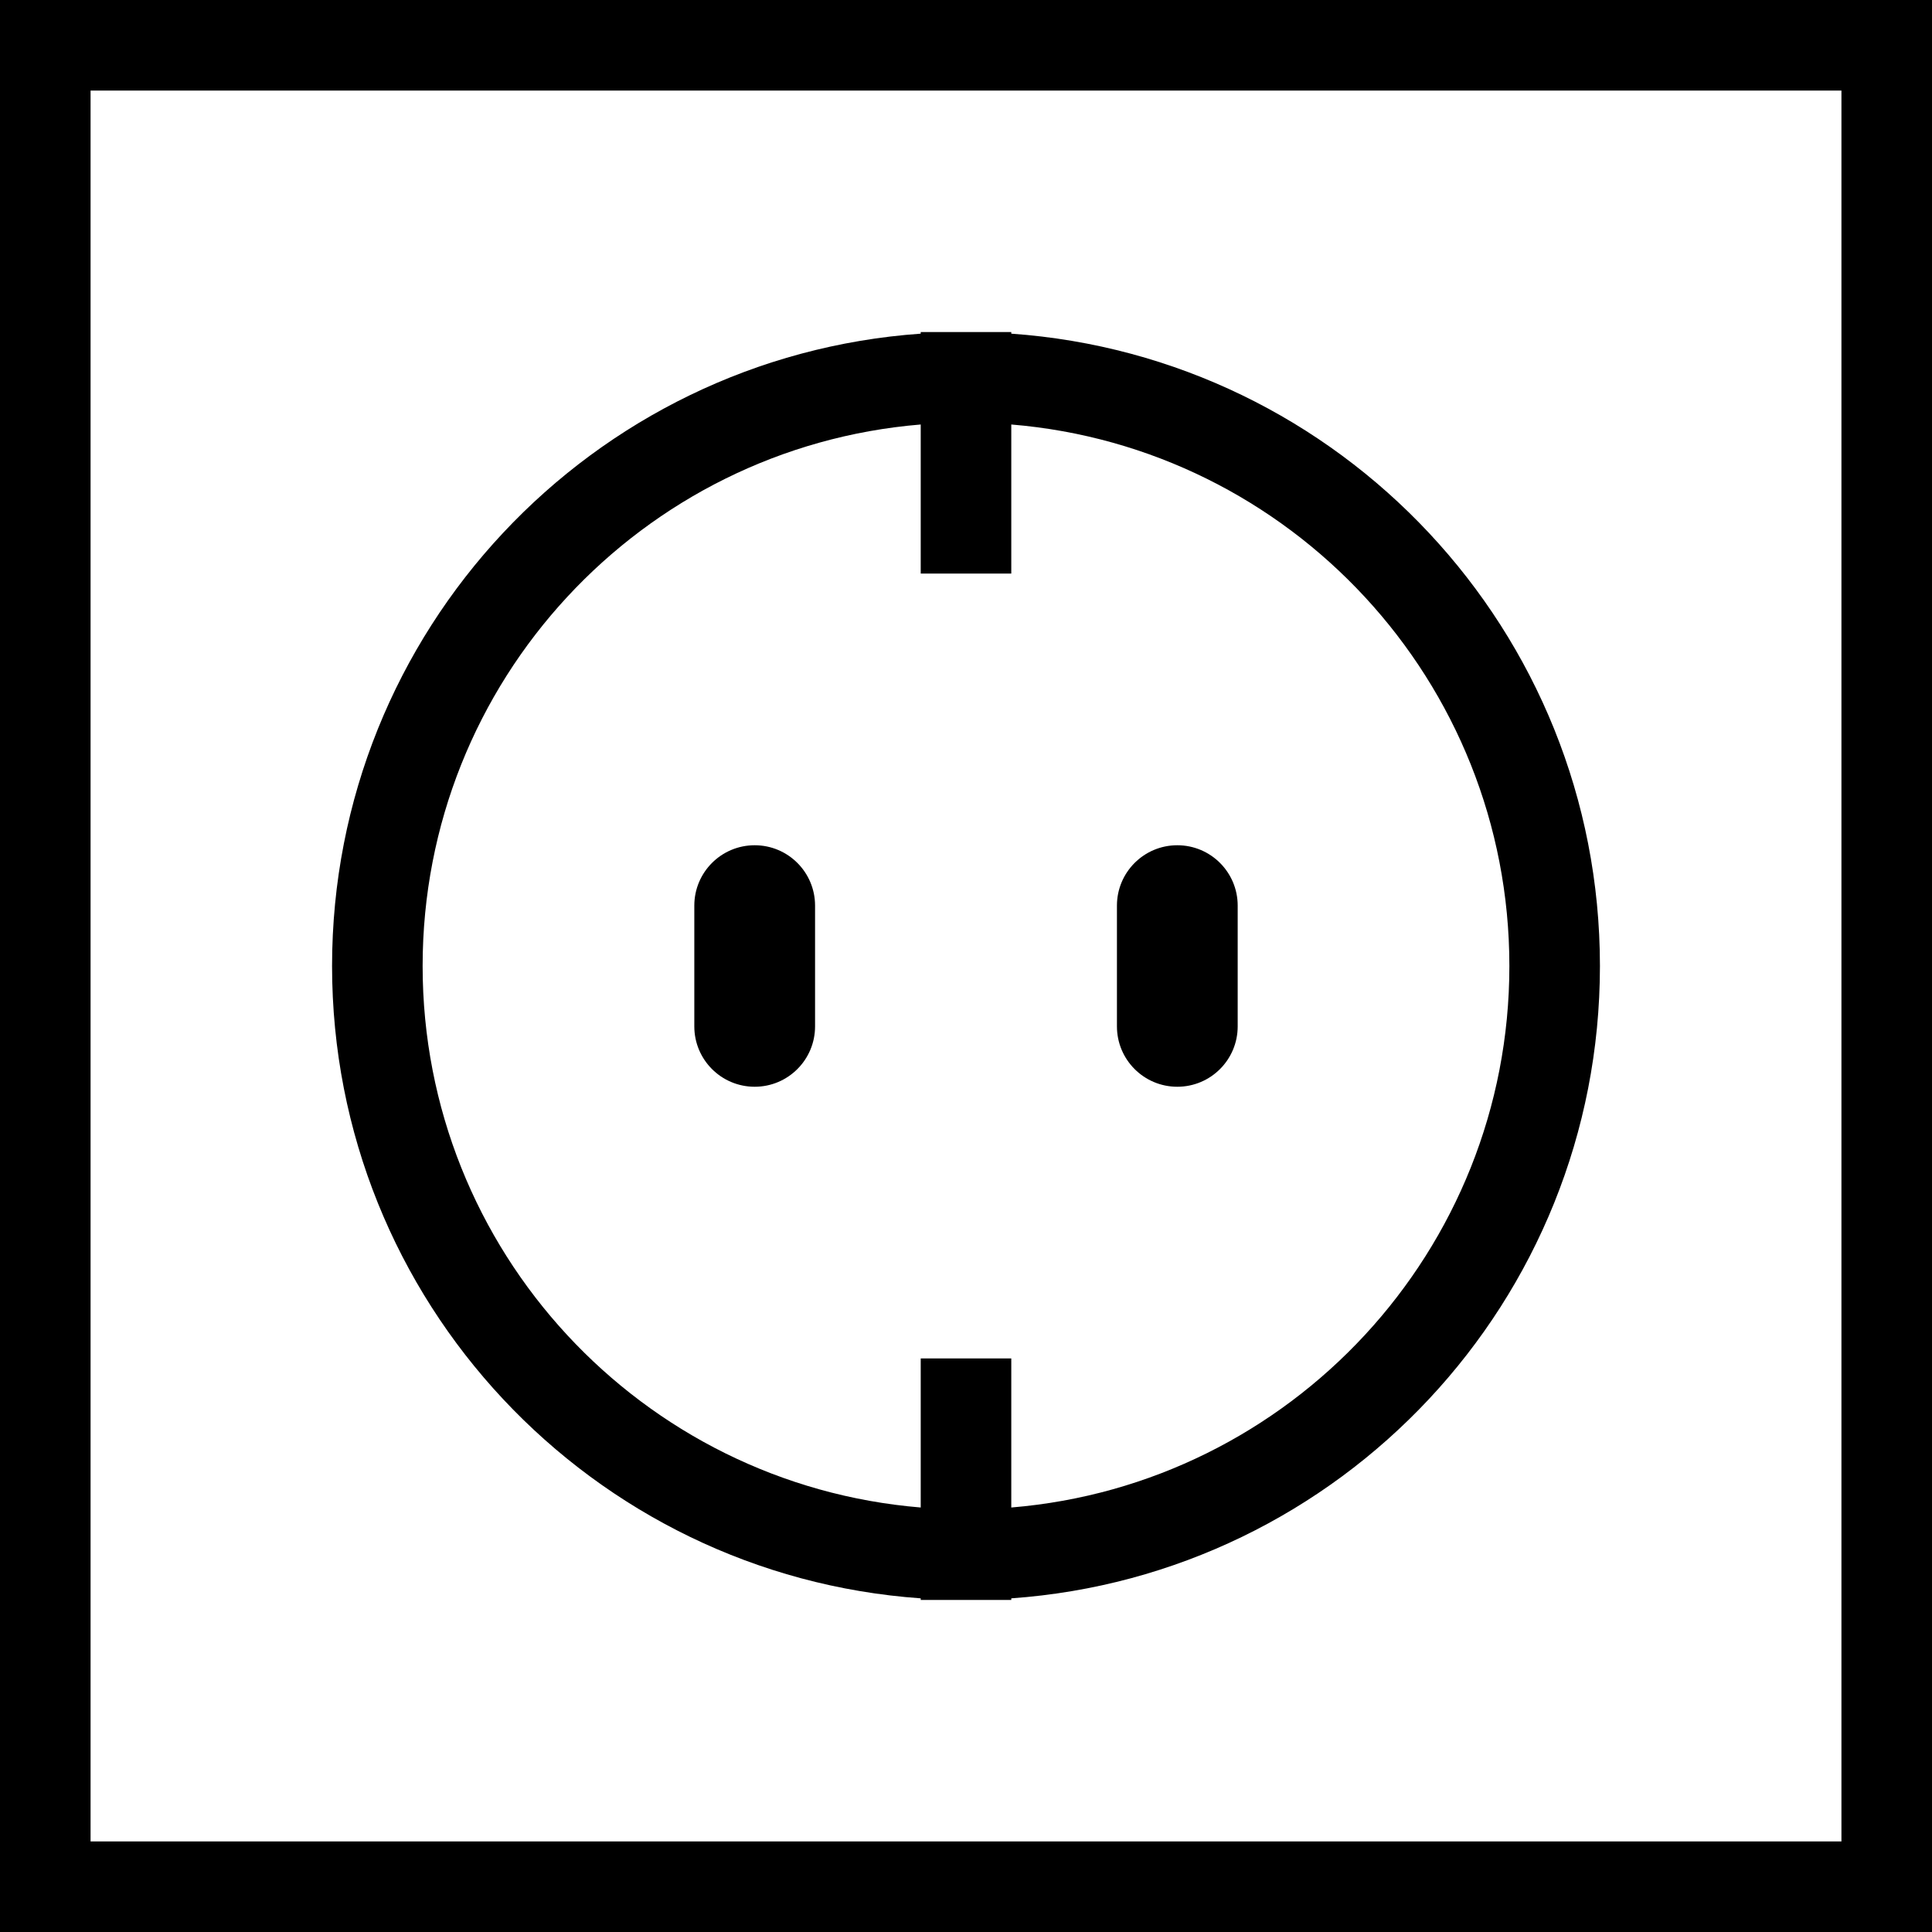 <svg width="64" height="64" viewBox="0 0 64 64" fill="none" xmlns="http://www.w3.org/2000/svg">
<path fill-rule="evenodd" clip-rule="evenodd" d="M3 3H61V61H3V3ZM0 0H3H61H64V3V61V64H61H3H0V61V3V0ZM30.5 49.938V45H33.5V49.938C42.739 49.176 50 41.436 50 32C50 22.564 42.739 14.824 33.5 14.062V19H30.5V14.062C21.261 14.824 14 22.564 14 32C14 41.436 21.261 49.176 30.5 49.938ZM30.5 52.947C19.602 52.178 11 43.094 11 32C11 20.906 19.602 11.822 30.5 11.053V11H32H33.5V11.053C44.398 11.822 53 20.906 53 32C53 43.094 44.398 52.178 33.5 52.947V53H32H30.5V52.947ZM23 30C23 28.895 23.895 28 25 28C26.105 28 27 28.895 27 30V34C27 35.105 26.105 36 25 36C23.895 36 23 35.105 23 34V30ZM39 28C37.895 28 37 28.895 37 30V34C37 35.105 37.895 36 39 36C40.105 36 41 35.105 41 34V30C41 28.895 40.105 28 39 28Z" fill="current"/>
</svg>
